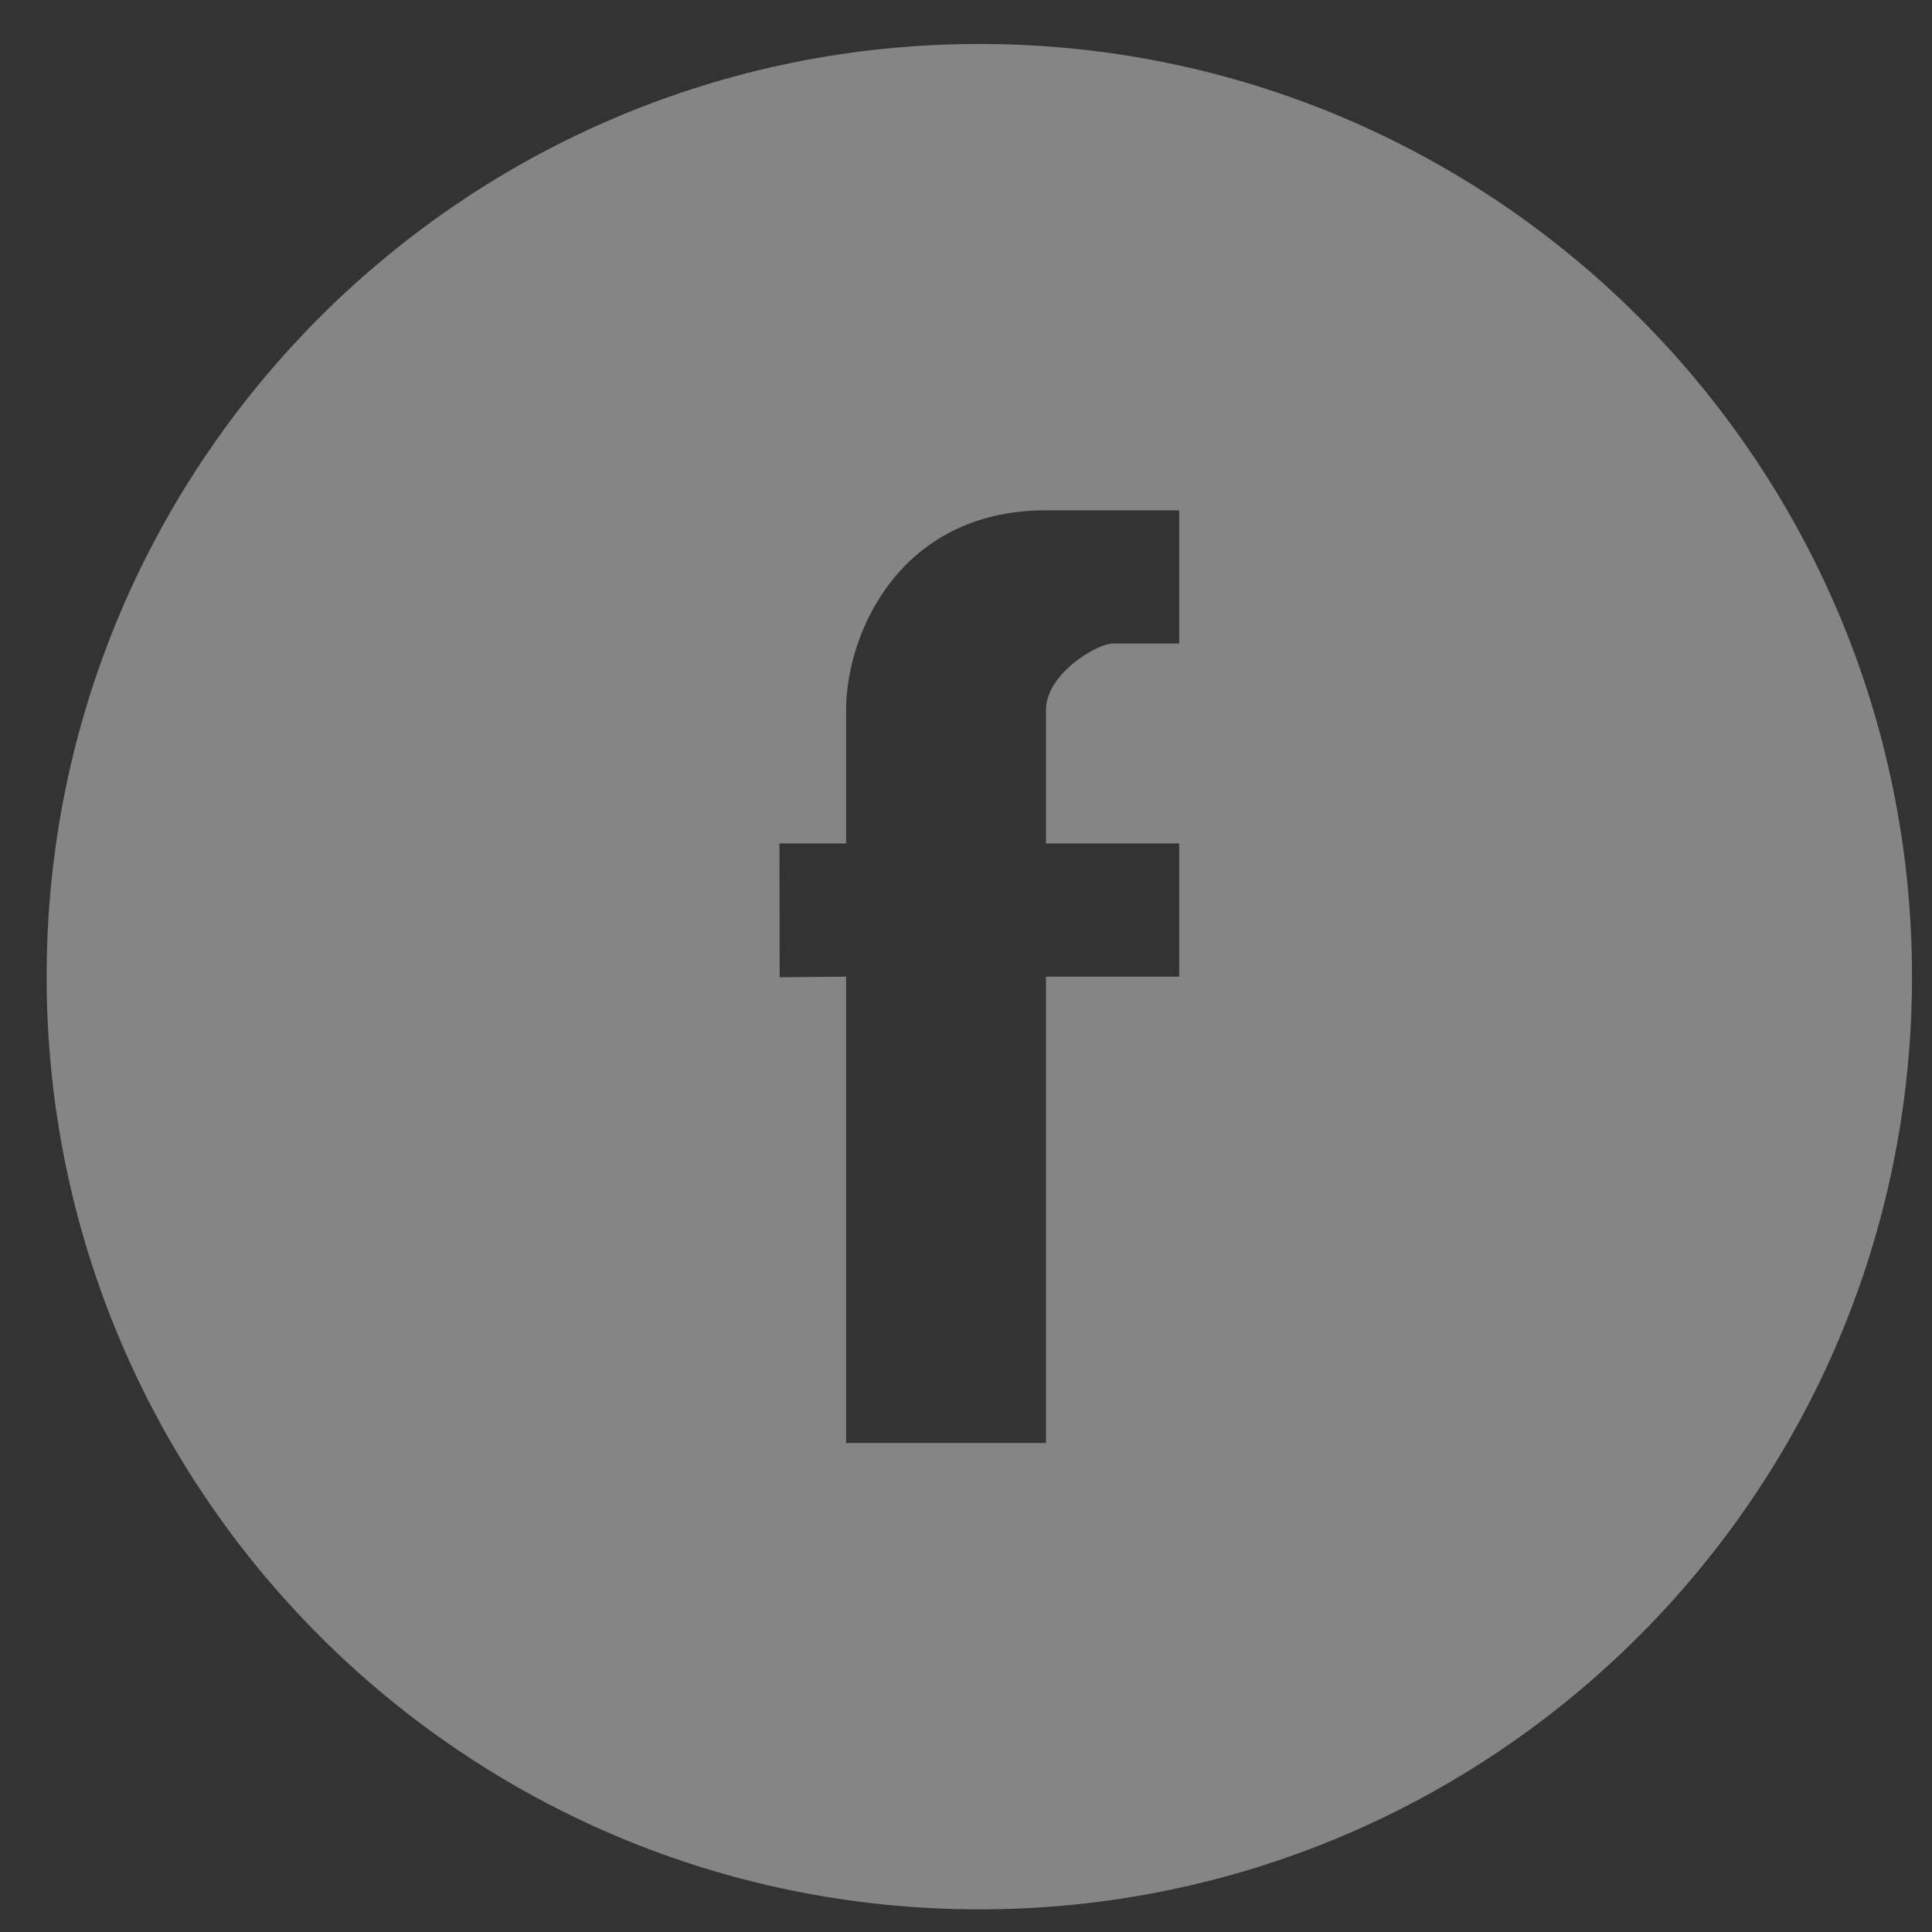 <svg width="29" height="29" viewBox="0 0 29 29" fill="none" xmlns="http://www.w3.org/2000/svg">
<rect x="0" y="0" width="29" height="29" fill="#333333" stroke="none"/>
<g id="SVG" opacity="0.4">
<path id="Vector" fill-rule="evenodd" clip-rule="evenodd" d="M14.7 28.66C6.968 28.66 0.7 22.392 0.7 14.66C0.7 6.928 6.968 0.66 14.7 0.66C22.432 0.66 28.7 6.928 28.7 14.66C28.7 22.392 22.432 28.66 14.7 28.66ZM17.7 12.66H15.7V10.66C15.7 10.114 16.466 9.66 16.7 9.66H17.7V7.66H15.7C13.501 7.66 12.7 9.514 12.7 10.66V12.66H11.7L11.703 14.669L12.7 14.66V21.66H15.7V14.66H17.7V12.66Z" fill="white"/>
</g>
</svg>
